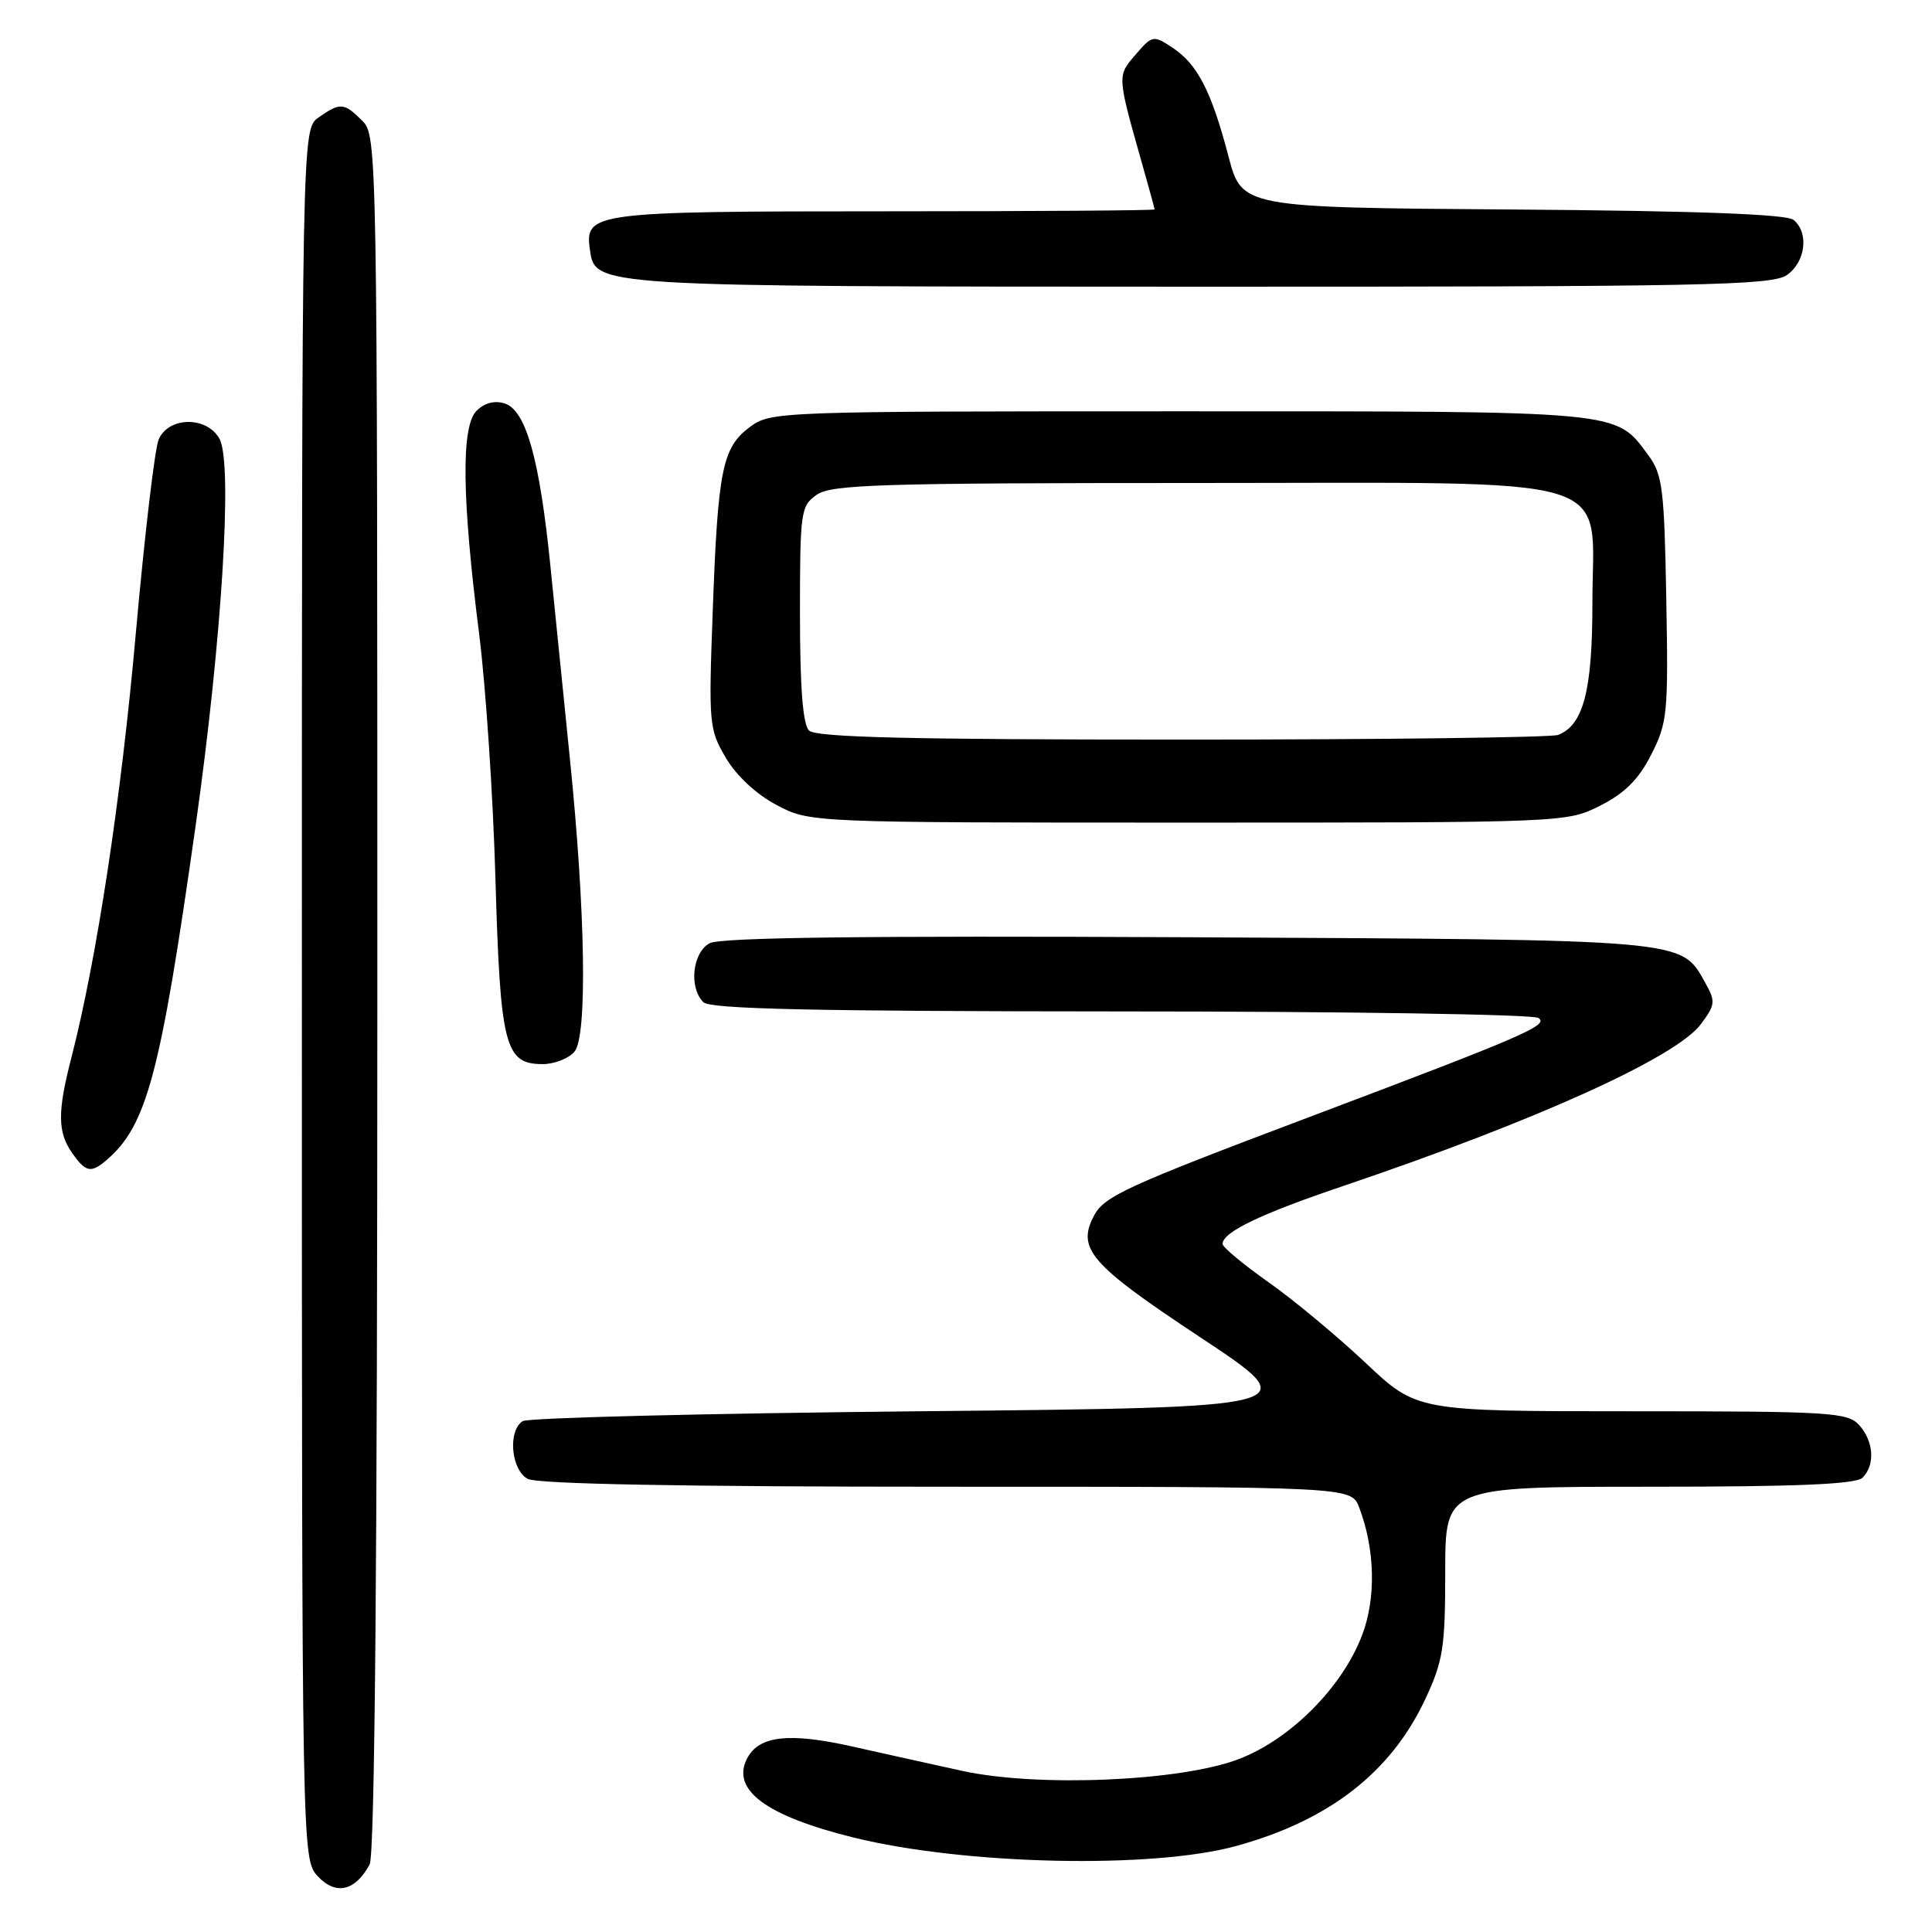 <?xml version="1.0" encoding="UTF-8" standalone="no"?>
<!DOCTYPE svg PUBLIC "-//W3C//DTD SVG 1.1//EN" "http://www.w3.org/Graphics/SVG/1.1/DTD/svg11.dtd" >
<svg xmlns="http://www.w3.org/2000/svg" xmlns:xlink="http://www.w3.org/1999/xlink" version="1.1" viewBox="0 0 256 256">
 <g >
 <path fill="currentColor"
d=" M 48.98 247.04 C 49.66 245.77 50.00 207.06 50.00 131.57 C 50.00 19.33 49.98 17.98 48.00 16.00 C 45.59 13.59 45.08 13.55 42.22 15.56 C 40.00 17.11 40.00 17.11 40.00 131.74 C 40.00 246.37 40.00 246.37 42.14 248.65 C 44.51 251.17 47.09 250.57 48.98 247.04 Z  M 163.74 244.62 C 176.07 241.25 184.29 234.88 188.85 225.16 C 191.22 220.09 191.50 218.33 191.50 208.25 C 191.50 197.00 191.50 197.00 218.55 197.00 C 238.25 197.00 245.93 196.67 246.80 195.80 C 248.49 194.11 248.29 190.98 246.35 188.83 C 244.82 187.14 242.53 187.00 216.22 187.00 C 187.74 187.00 187.74 187.00 180.94 180.58 C 177.20 177.06 171.41 172.24 168.07 169.89 C 164.73 167.53 162.00 165.26 162.00 164.83 C 162.00 163.26 166.97 160.87 178.10 157.11 C 203.57 148.49 222.11 140.10 225.38 135.70 C 227.30 133.12 227.34 132.70 225.94 130.20 C 222.70 124.42 223.96 124.53 157.29 124.19 C 114.43 123.98 95.47 124.22 94.04 124.98 C 91.75 126.21 91.25 130.85 93.20 132.80 C 94.10 133.70 107.76 134.00 148.45 134.02 C 178.18 134.02 203.10 134.41 203.83 134.88 C 205.32 135.82 202.08 137.23 173.50 148.01 C 149.38 157.11 146.34 158.50 144.99 161.03 C 142.62 165.45 144.44 167.54 159.06 177.21 C 173.09 186.50 173.09 186.50 121.80 187.00 C 93.58 187.28 69.94 187.86 69.25 188.31 C 67.26 189.60 67.72 194.78 69.93 195.96 C 71.20 196.64 90.43 197.00 125.46 197.00 C 179.05 197.00 179.05 197.00 180.10 199.75 C 182.21 205.29 182.36 211.78 180.47 216.71 C 177.84 223.59 170.98 230.48 164.14 233.09 C 156.44 236.04 137.46 236.84 127.50 234.65 C 123.65 233.81 117.08 232.35 112.89 231.41 C 104.58 229.55 100.61 229.99 99.03 232.94 C 96.79 237.12 101.45 240.61 113.13 243.49 C 127.81 247.11 152.61 247.66 163.74 244.62 Z  M 14.08 153.75 C 19.45 149.17 21.24 142.48 25.93 109.35 C 29.40 84.79 30.85 61.46 29.10 58.18 C 27.46 55.12 22.31 55.17 21.02 58.25 C 20.50 59.49 19.15 71.02 18.00 83.87 C 16.06 105.76 12.82 127.08 9.46 140.14 C 7.60 147.34 7.62 150.01 9.56 152.78 C 11.35 155.33 12.05 155.48 14.08 153.75 Z  M 76.13 139.34 C 77.84 137.27 77.58 120.77 75.51 100.50 C 74.73 92.80 73.57 81.36 72.94 75.08 C 71.51 60.83 69.69 54.35 66.87 53.46 C 65.53 53.03 64.19 53.39 63.14 54.44 C 61.09 56.50 61.20 65.99 63.49 84.00 C 64.36 90.88 65.34 105.50 65.65 116.50 C 66.29 138.62 66.90 141.00 71.90 141.00 C 73.47 141.00 75.37 140.25 76.13 139.34 Z  M 212.04 106.75 C 215.29 105.11 217.12 103.28 218.79 100.00 C 220.95 95.77 221.07 94.53 220.79 79.32 C 220.53 64.74 220.29 62.86 218.41 60.32 C 213.99 54.36 215.49 54.50 156.32 54.50 C 102.92 54.50 102.11 54.53 99.35 56.59 C 95.71 59.30 95.12 62.24 94.44 81.00 C 93.89 95.93 93.95 96.64 96.18 100.42 C 97.59 102.81 100.23 105.26 102.91 106.67 C 107.31 109.00 107.31 109.00 157.45 109.00 C 207.44 109.00 207.59 108.99 212.04 106.75 Z  M 236.78 36.44 C 239.25 34.71 239.72 30.84 237.66 29.14 C 236.75 28.38 224.89 27.94 200.44 27.76 C 164.55 27.50 164.55 27.50 162.77 20.68 C 160.52 12.09 158.65 8.47 155.35 6.31 C 152.81 4.64 152.68 4.67 150.46 7.25 C 148.01 10.10 148.00 9.92 151.42 22.00 C 152.28 25.02 152.98 27.61 152.99 27.75 C 152.99 27.89 136.89 28.00 117.19 28.00 C 78.64 28.00 77.46 28.15 78.16 33.03 C 78.87 38.01 78.21 37.97 159.03 37.99 C 225.78 38.00 234.81 37.82 236.78 36.44 Z  M 107.20 96.80 C 106.38 95.98 106.00 91.10 106.00 81.36 C 106.00 67.77 106.10 67.04 108.22 65.56 C 110.16 64.20 116.60 64.00 158.27 64.00 C 215.90 64.00 211.00 62.51 211.00 80.00 C 211.00 91.52 209.80 96.09 206.46 97.38 C 205.56 97.72 183.14 98.00 156.62 98.00 C 120.45 98.00 108.10 97.70 107.20 96.80 Z "/>
</g>
</svg>